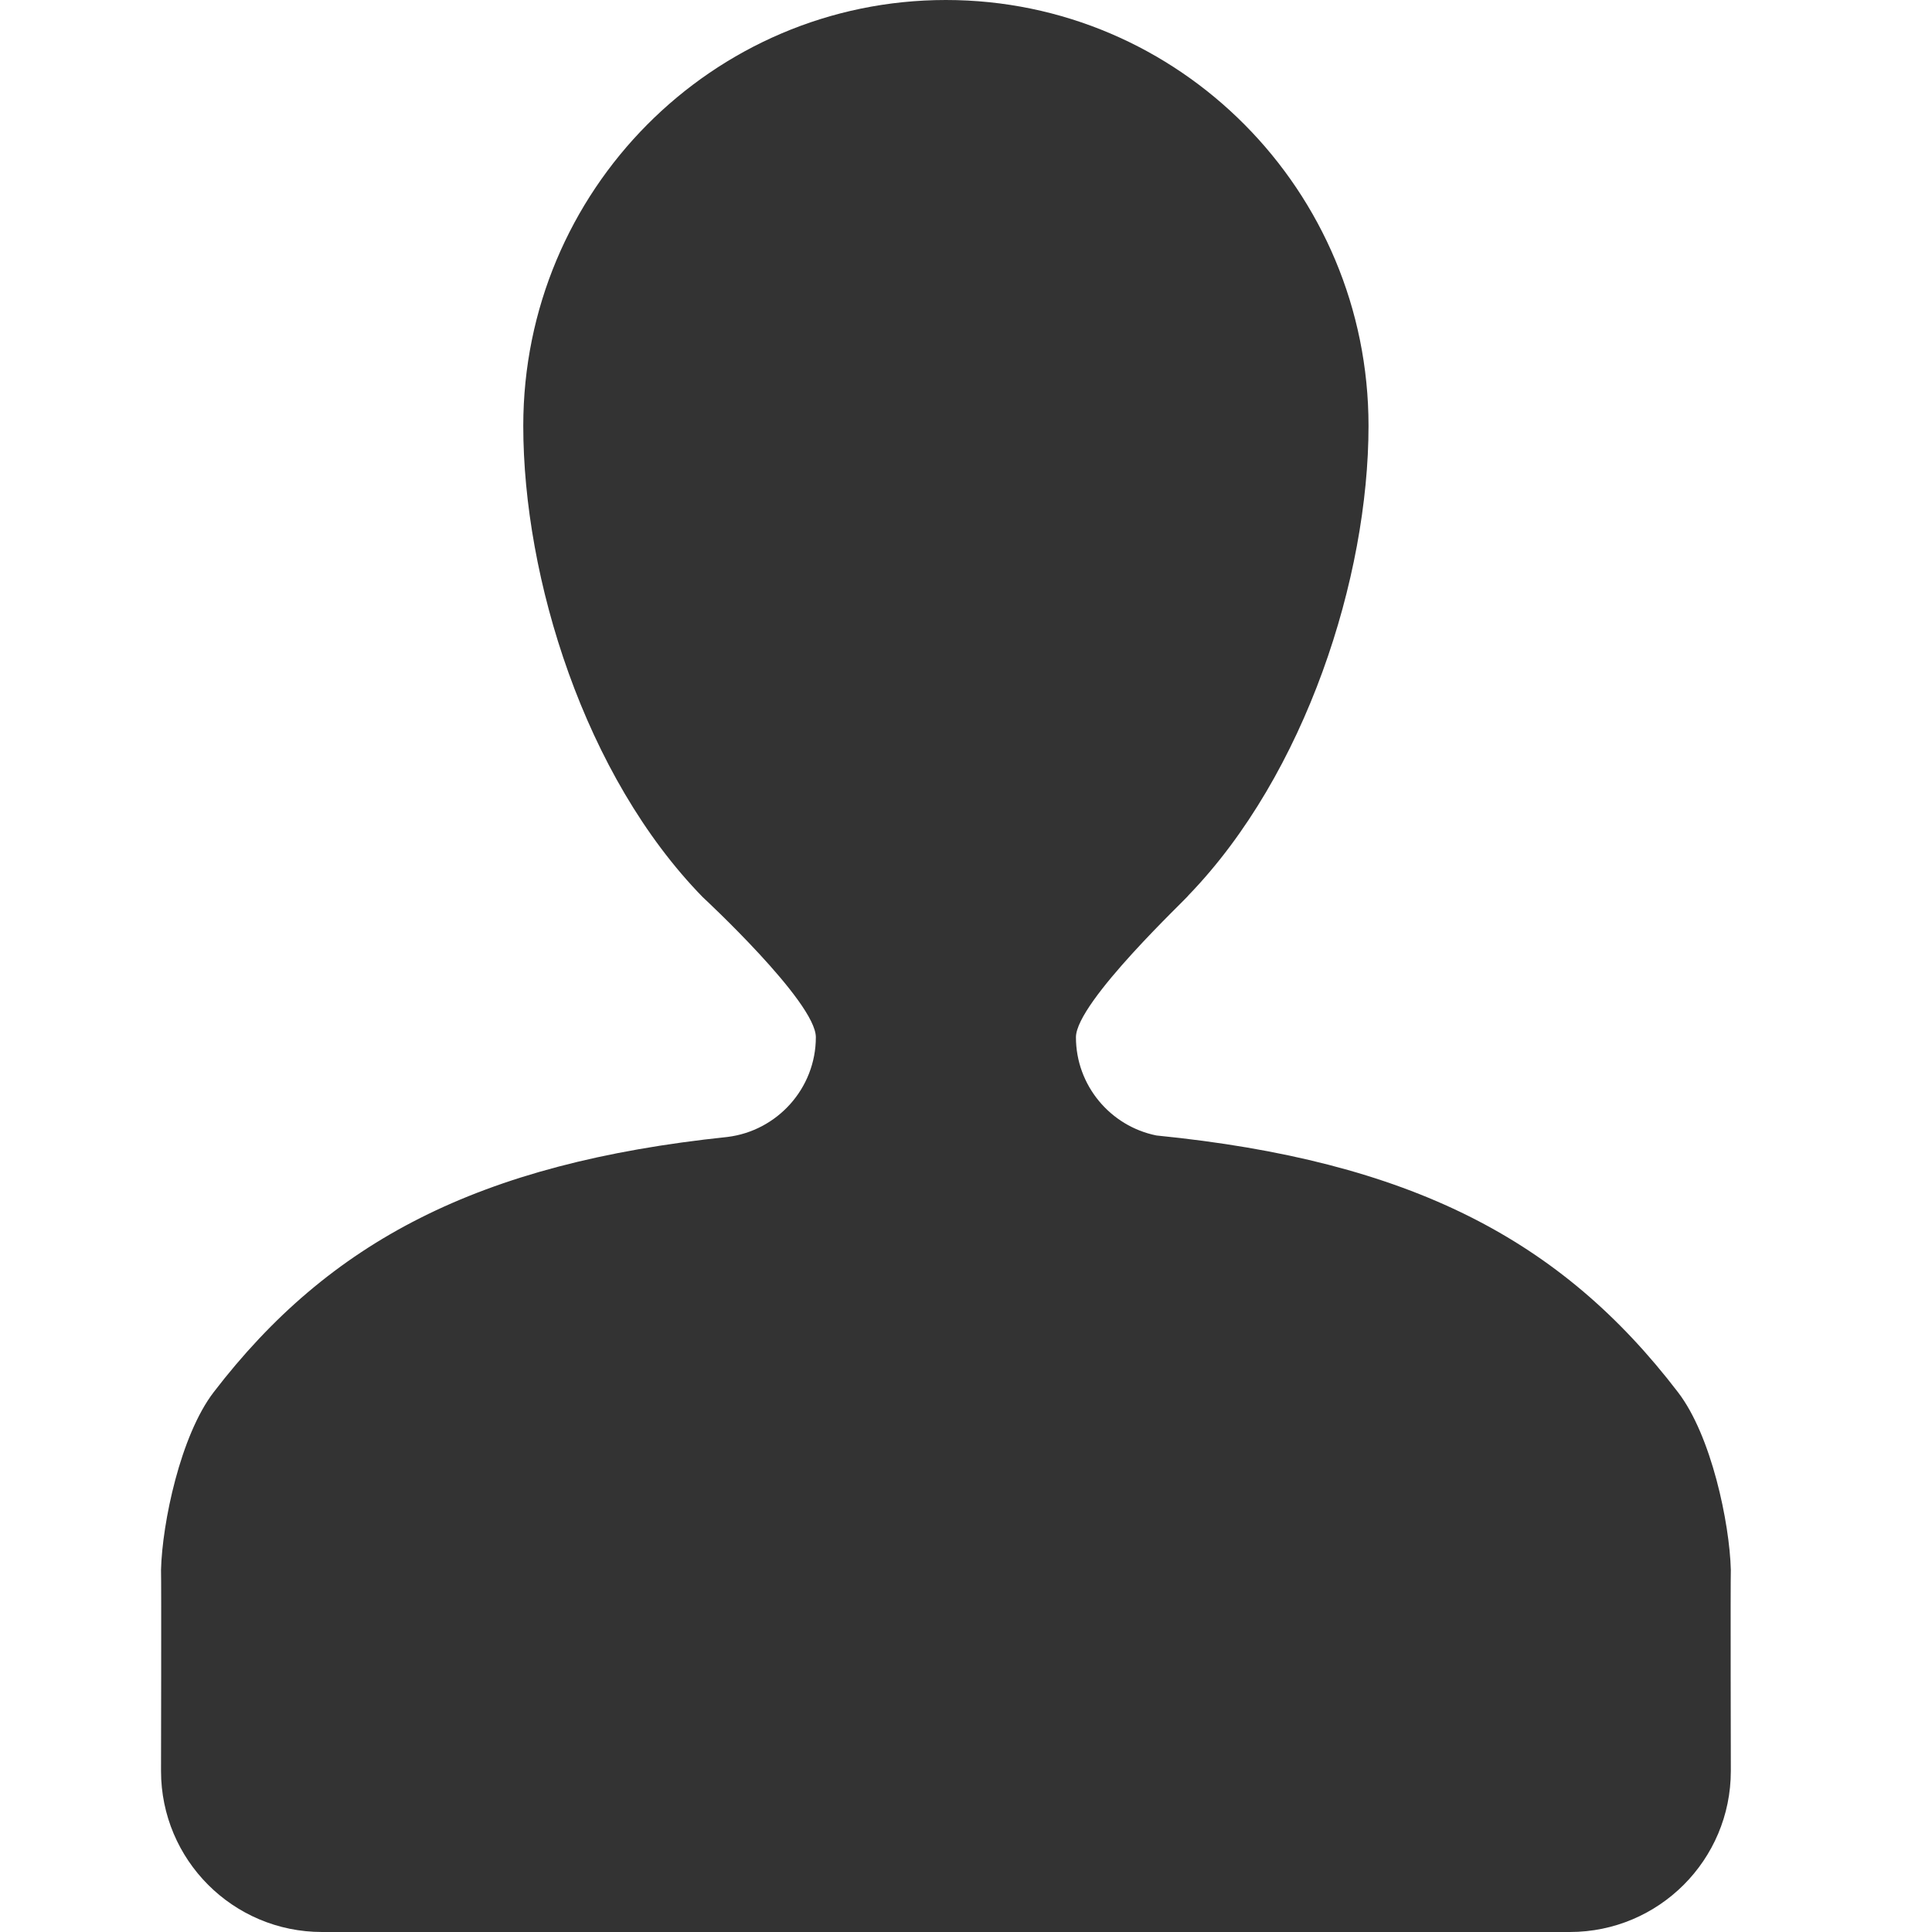 <?xml version="1.0" encoding="utf-8"?> <!-- Generator: IcoMoon.io --> <!DOCTYPE svg PUBLIC "-//W3C//DTD SVG 1.1//EN" "http://www.w3.org/Graphics/SVG/1.1/DTD/svg11.dtd"> <svg fill="#333333" xmlns:xlink="http://www.w3.org/1999/xlink" xmlns="http://www.w3.org/2000/svg" width="32" height="32" viewBox="0 0 32 32"><g><path d="M 27.793,23.060c-1.933-2.527-4.427-3.833-8.639-4.253c-0.761-0.153-1.333-0.827-1.333-1.627 c0-0.586, 1.879-2.34, 1.866-2.353C 21.626,12.82, 22.667,9.56, 22.667,7.053C 22.667,3.16, 19.533,0, 15.667,0S 8.667,3.16, 8.667,7.053 c0,2.52, 1.013,5.8, 2.973,7.807c0,0, 1.873,1.734, 1.873,2.319c0,0.847-0.64,1.553-1.467,1.653c-4.127,0.433-6.593,1.733-8.507,4.227 C 2.987,23.78, 2.687,25.227, 2.667,26c 0.007,0.2,0,3.333,0,3.333c0,1.473, 1.193,2.667, 2.667,2.667l 20.667,0 c 1.473,0, 2.667-1.193, 2.667-2.667c0,0-0.007-3.133,0-3.333 C 28.647,25.227, 28.347,23.78, 27.793,23.060z"></path></g></svg>